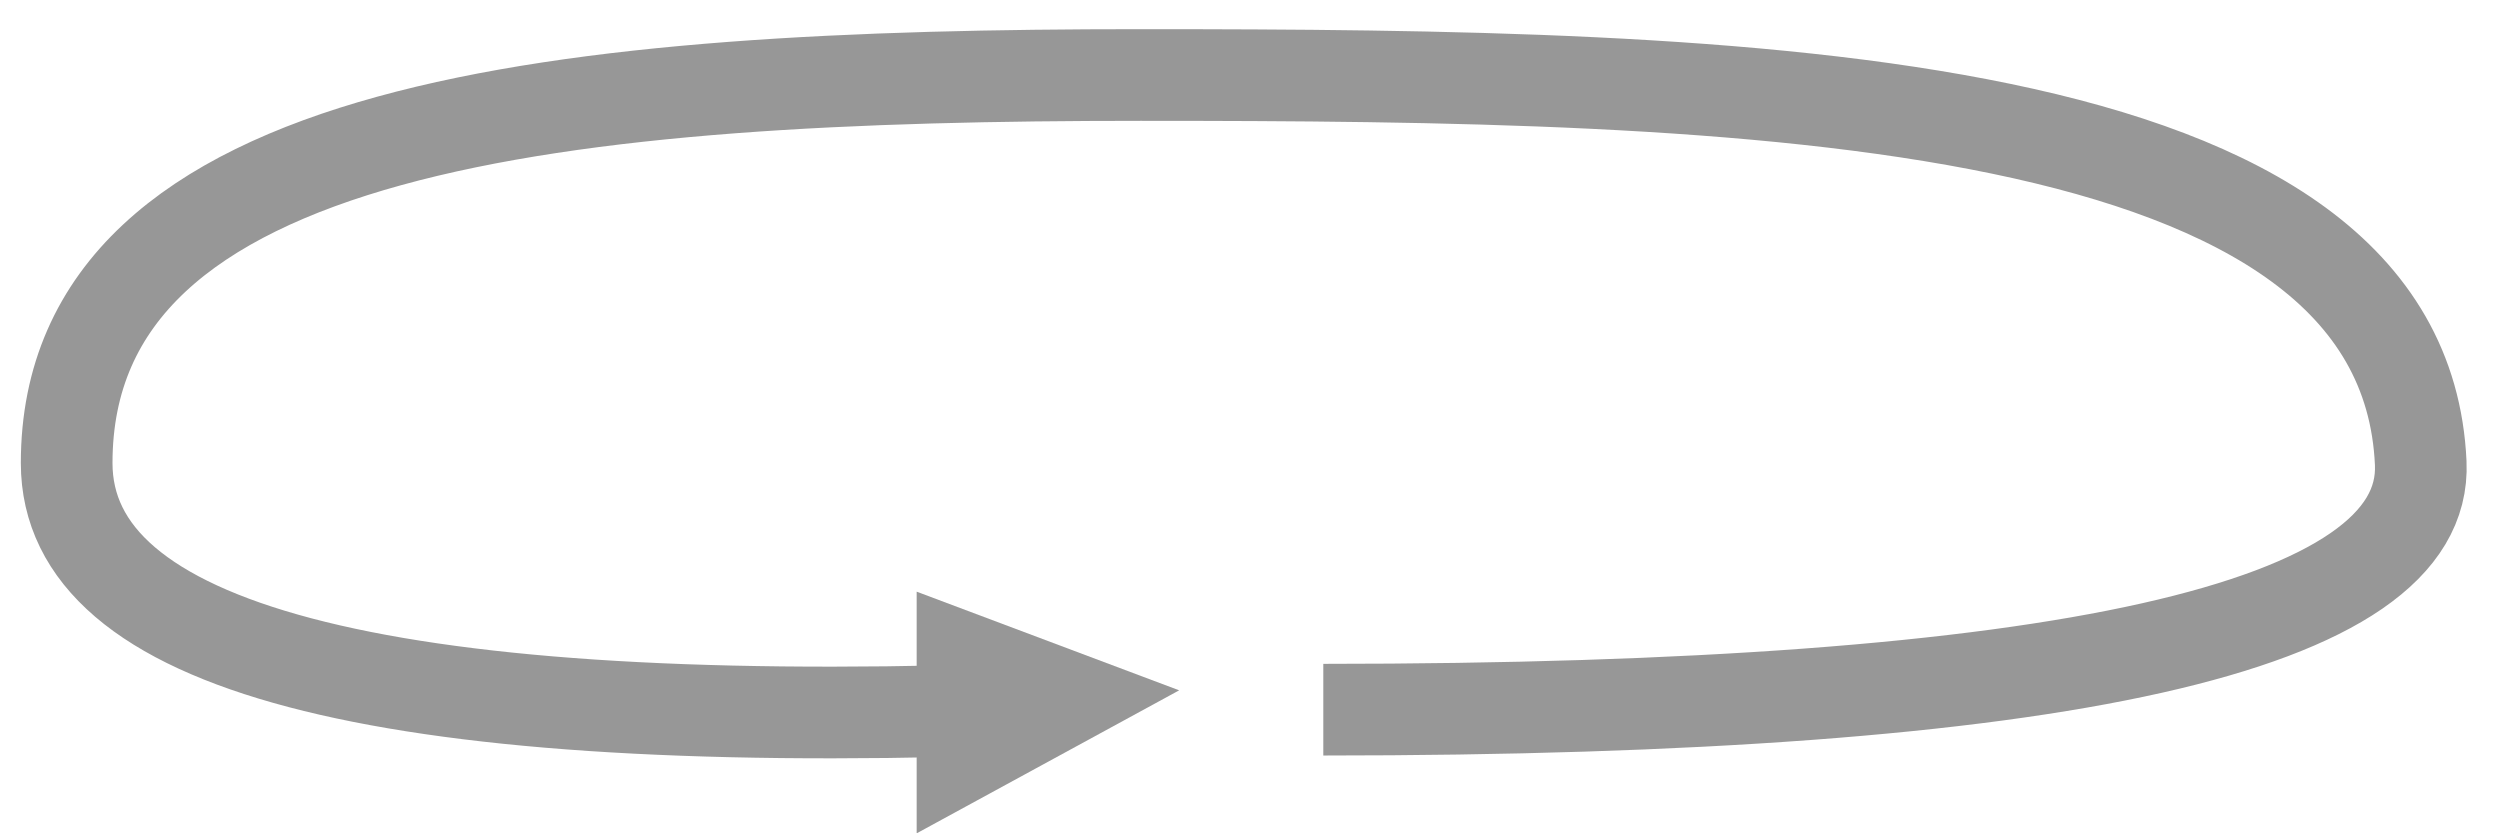 <?xml version="1.0" encoding="UTF-8"?>
<svg width="600px" height="200px" viewBox="0 0 600 200" version="1.1" xmlns="http://www.w3.org/2000/svg" xmlns:xlink="http://www.w3.org/1999/xlink">
    <path d="M317.592,170.324 C494.965,170.324 582.759,150.595 580.973,111.136 C576.912,21.387 419.081,18 273.755,18 C136.594,18 16,29.132 16,111.136 C16,155.287 90.666,175.017 239.997,170.324" stroke="#979797" fill="transparent" stroke-width="22"></path>
    <polygon id="Triangle" fill="#979797" points="283 165.679 220 200 220 142"></polygon>
</svg>
